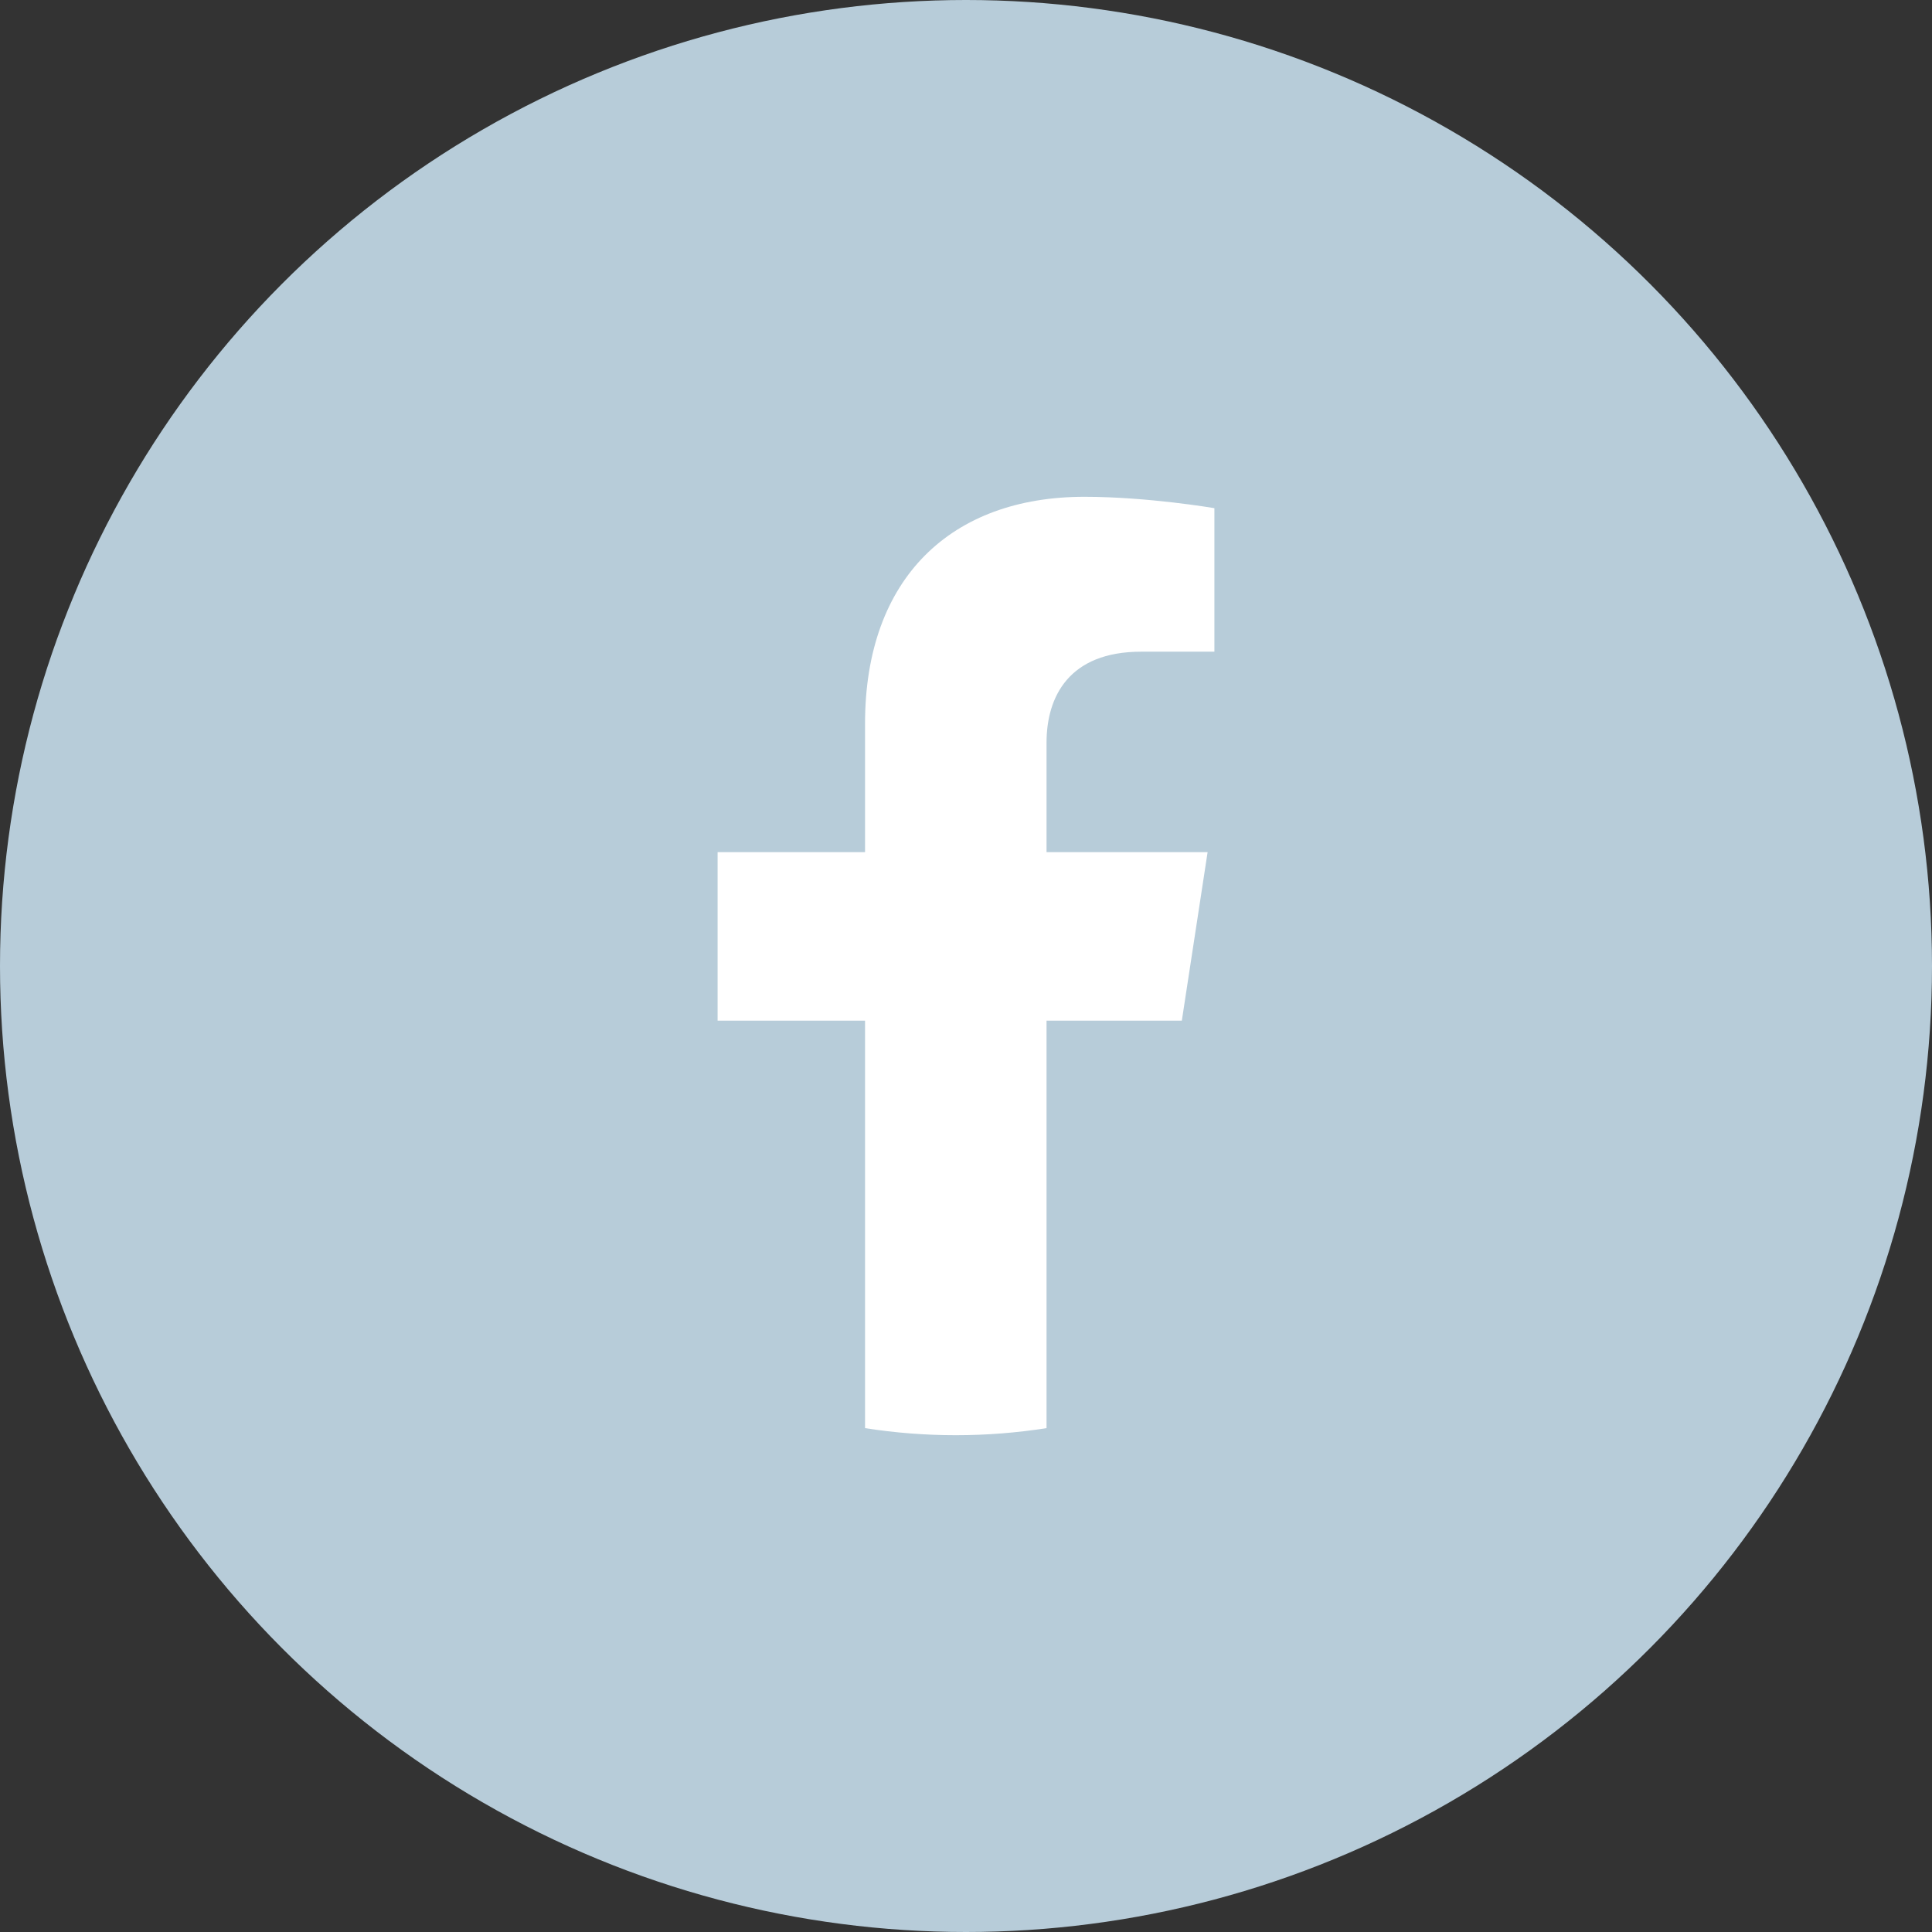 <svg width="35" height="35" viewBox="0 0 35 35" fill="none" xmlns="http://www.w3.org/2000/svg">
<rect x="0" y="0" width="35" height="35" fill="#333333" stroke="none"/>
<g id="Frame 8">
<circle id="Ellipse 9397" cx="17.5" cy="17.5" r="17.5" fill="#B7CCD9"/>
<path id="Vector" d="M21.41 18.49L21.877 15.437H18.959V13.455C18.959 12.62 19.366 11.806 20.673 11.806H22V9.206C22 9.206 20.796 9 19.645 9C17.242 9 15.671 10.462 15.671 13.11V15.437H13V18.49H15.671V25.872C16.207 25.956 16.756 26 17.315 26C17.874 26 18.423 25.956 18.959 25.872V18.49H21.41Z" fill="white"/>
</g>
</svg>
